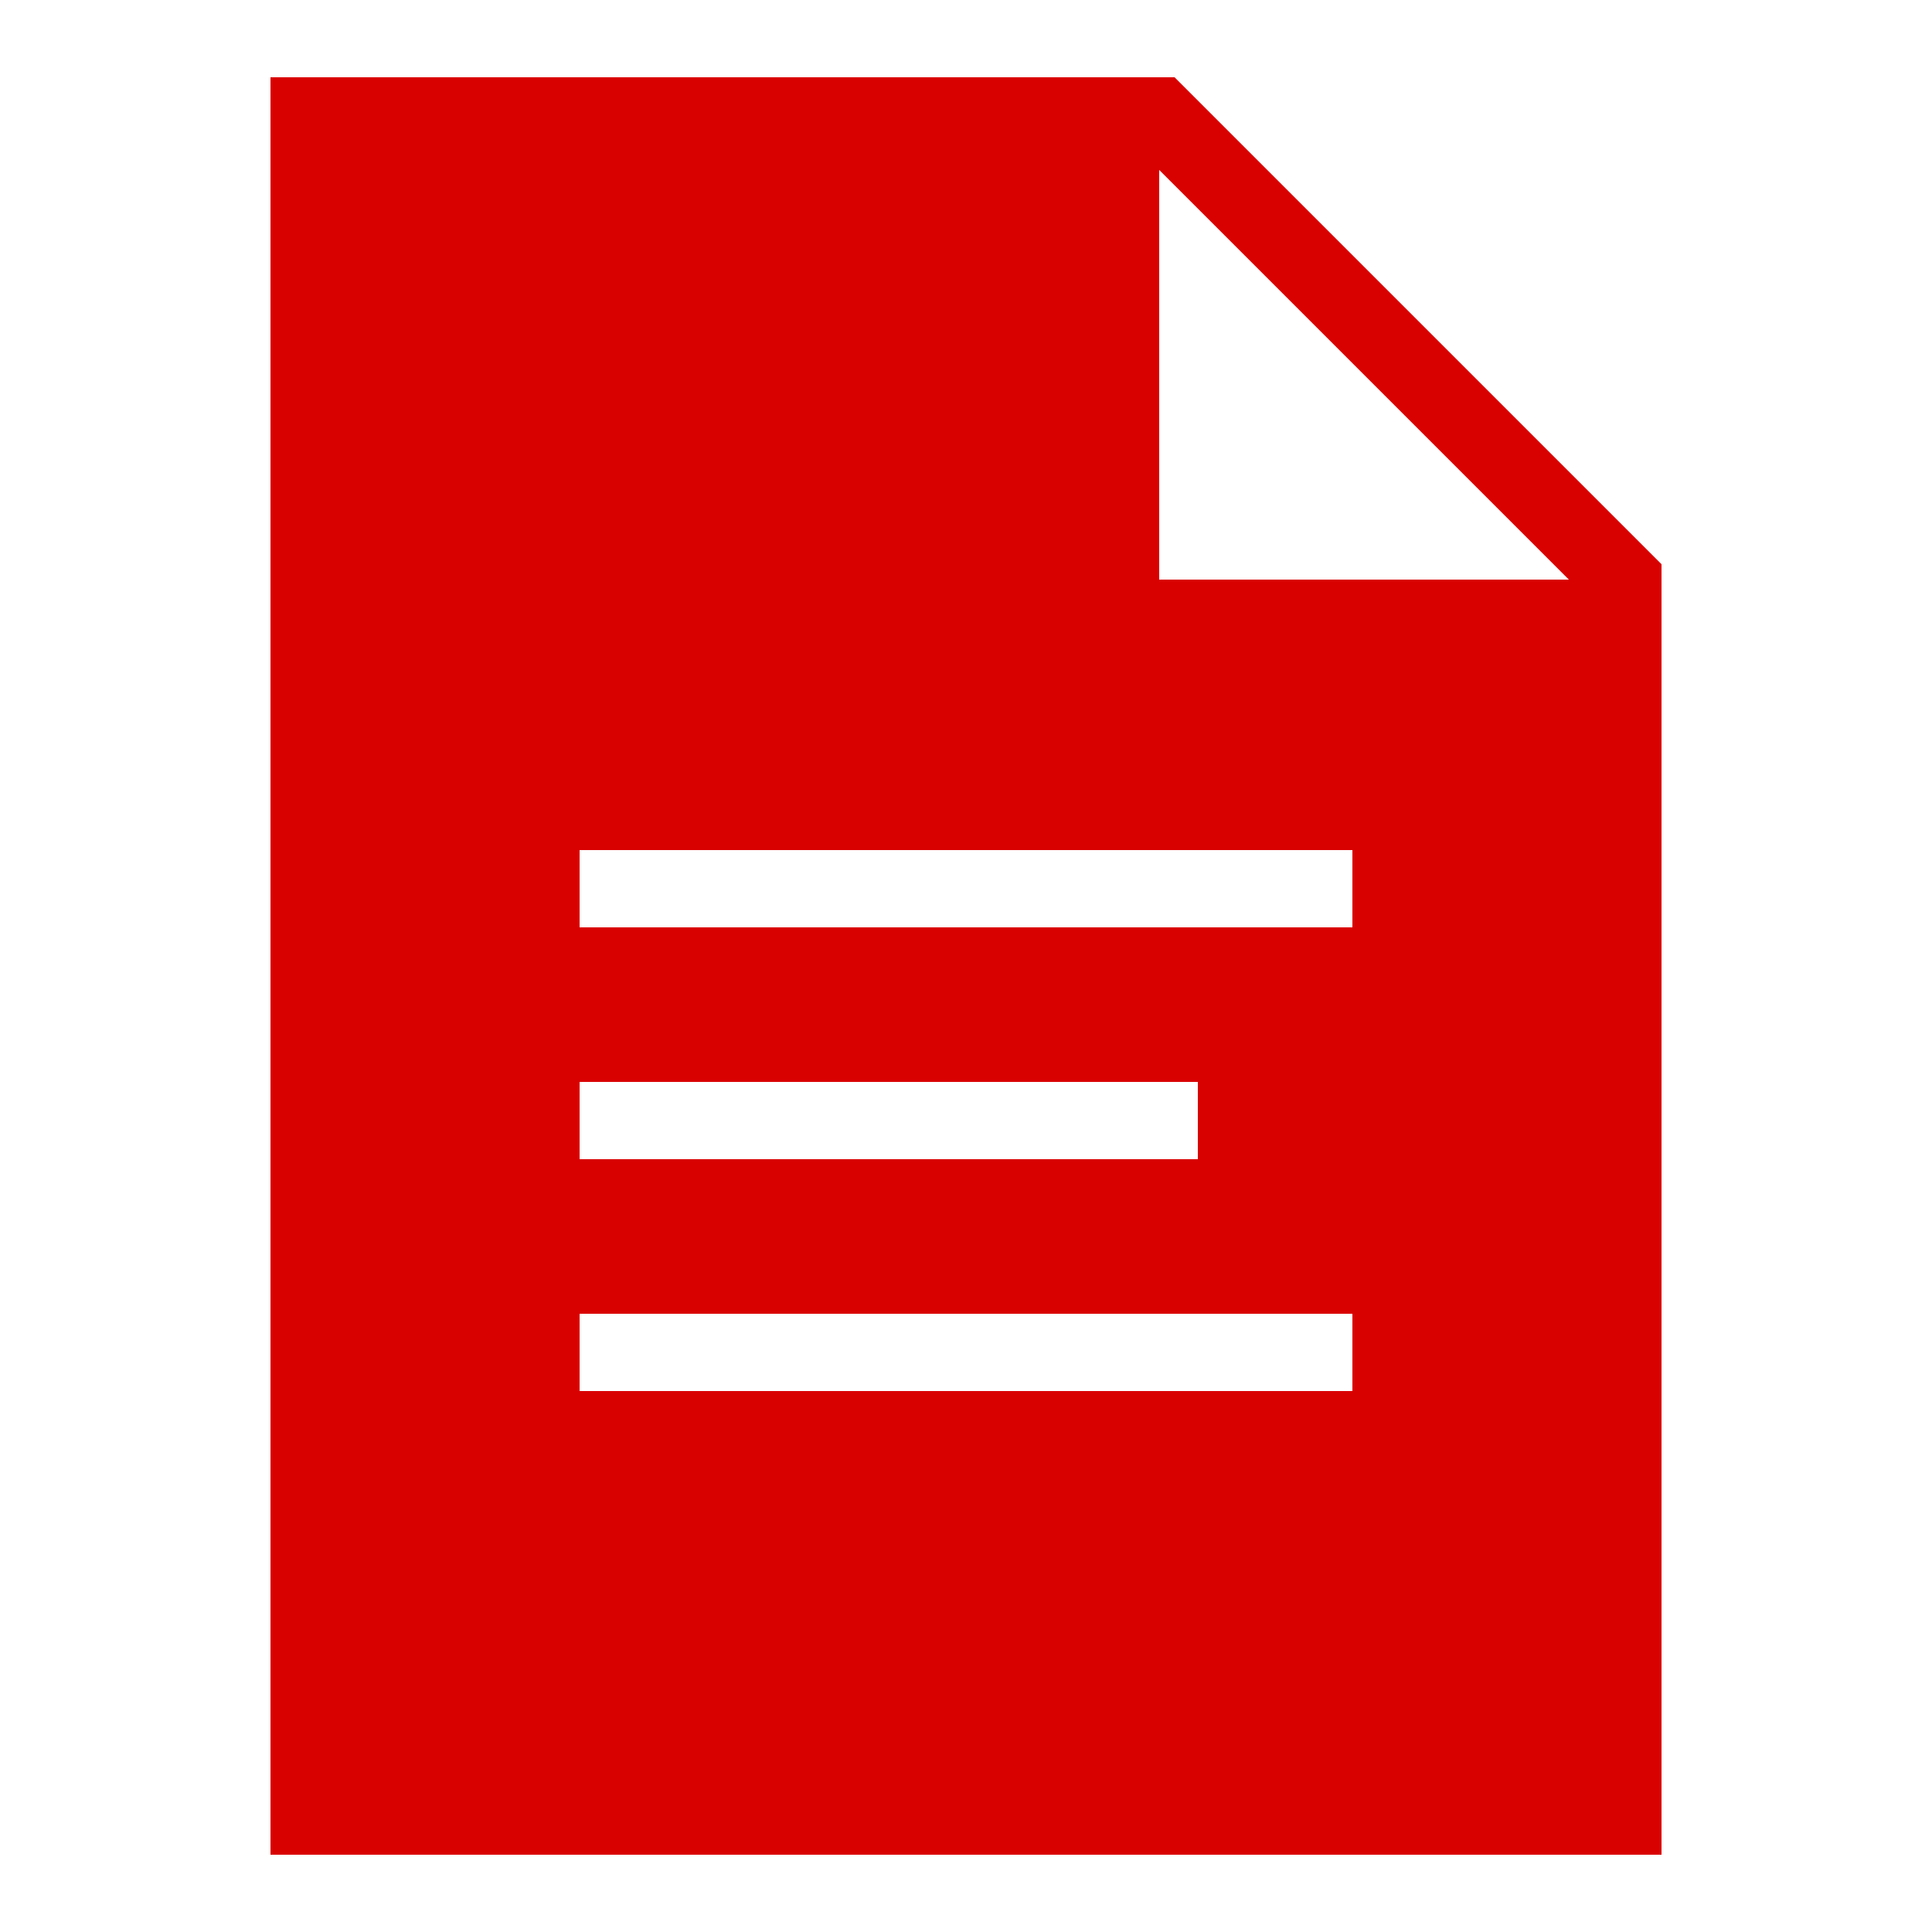 <svg xmlns="http://www.w3.org/2000/svg" xmlns:xlink="http://www.w3.org/1999/xlink" viewBox="0,0,256,256" width="100px" height="100px" fill-rule="nonzero"><g fill="#d90000" fill-rule="nonzero" stroke="none" stroke-width="1" stroke-linecap="butt" stroke-linejoin="miter" stroke-miterlimit="10" stroke-dasharray="" stroke-dashoffset="0" font-family="none" font-weight="none" font-size="none" text-anchor="none" style="mix-blend-mode: normal"><g transform="scale(5.12,5.12)"><path d="M30.398,2h-23.398v46h36v-33.398zM15,28h16v2h-16zM35,36h-20v-2h20zM35,24h-20v-2h20zM30,15v-10.602l10.602,10.602z"></path></g></g></svg>